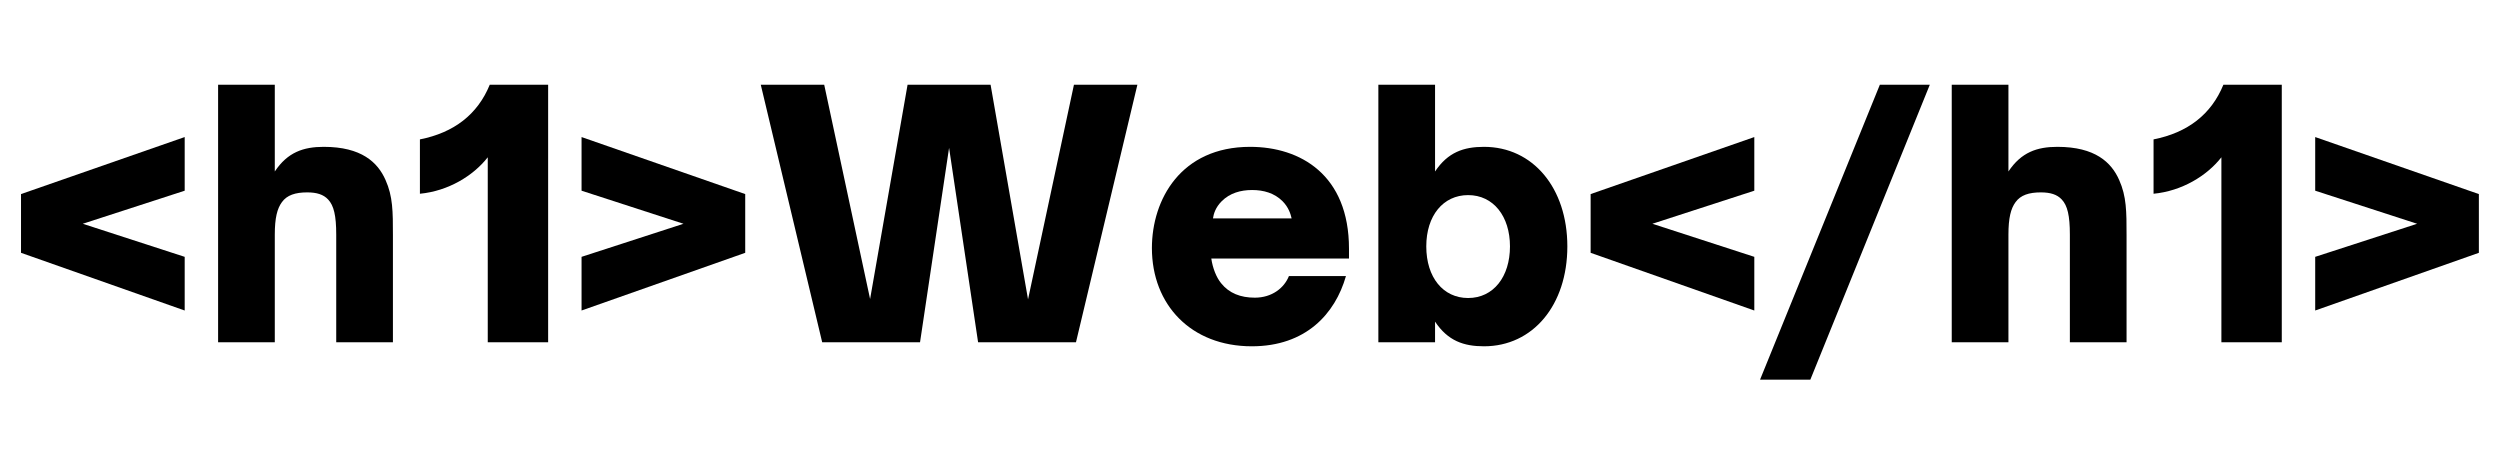 <svg xmlns="http://www.w3.org/2000/svg" xmlns:xlink="http://www.w3.org/1999/xlink" width="500" zoomAndPan="magnify" viewBox="0 0 375 67.5" height="90" preserveAspectRatio="xMidYMid meet" version="1.0"><defs><g/></defs><g fill="#000000" fill-opacity="1"><g transform="translate(1.379, 51.335)"><g><path d="M 26.324 -12.809 L 11.035 -17.77 L 26.324 -22.73 L 26.324 -30.777 L 1.773 -22.223 L 1.773 -13.414 L 26.324 -4.758 Z M 26.324 -12.809 "/></g></g></g><g fill="#000000" fill-opacity="1"><g transform="translate(29.93, 51.335)"><g><path d="M 11.289 0 L 11.289 -16.148 C 11.289 -18.629 11.645 -20.047 12.352 -21.008 C 13.109 -22.07 14.375 -22.477 16.148 -22.477 C 17.566 -22.477 18.578 -22.172 19.285 -21.414 C 20.148 -20.504 20.504 -18.984 20.504 -16.148 L 20.504 0 L 29.008 0 L 29.008 -16.047 C 29.008 -19.59 29.008 -21.867 27.895 -24.348 C 26.73 -26.98 24.297 -29.309 18.629 -29.309 C 15.59 -29.309 13.211 -28.5 11.289 -25.613 L 11.289 -38.625 L 2.785 -38.625 L 2.785 0 Z M 11.289 0 "/></g></g></g><g fill="#000000" fill-opacity="1"><g transform="translate(61.518, 51.335)"><g><path d="M 20.703 0 L 20.703 -38.625 L 11.945 -38.625 C 10.125 -34.172 6.582 -31.438 1.469 -30.426 L 1.469 -22.273 C 5.719 -22.68 9.465 -24.957 11.645 -27.742 L 11.645 0 Z M 20.703 0 "/></g></g></g><g fill="#000000" fill-opacity="1"><g transform="translate(85.006, 51.335)"><g><path d="M 26.777 -13.414 L 26.777 -22.223 L 2.227 -30.777 L 2.227 -22.73 L 17.516 -17.77 L 2.227 -12.809 L 2.227 -4.758 Z M 26.777 -13.414 "/></g></g></g><g fill="#000000" fill-opacity="1"><g transform="translate(113.557, 51.335)"><g><path d="M 24.449 0 L 28.805 -29.16 L 33.156 0 L 47.84 0 L 57.051 -38.625 L 47.535 -38.625 L 40.648 -6.43 L 35.031 -38.625 L 22.578 -38.625 L 16.957 -6.48 L 10.074 -38.625 L 0.559 -38.625 L 9.77 0 Z M 24.449 0 "/></g></g></g><g fill="#000000" fill-opacity="1"><g transform="translate(171.165, 51.335)"><g><path d="M 16.605 0.609 C 24.703 0.609 29.109 -4.254 30.727 -9.922 L 22.172 -9.922 C 21.465 -8.148 19.641 -6.684 17.059 -6.684 C 14.934 -6.684 13.211 -7.34 11.996 -8.859 C 11.289 -9.719 10.73 -11.137 10.531 -12.555 L 31.184 -12.555 L 31.184 -14.023 C 31.184 -25.109 23.895 -29.309 16.352 -29.309 C 5.973 -29.309 1.621 -21.414 1.621 -14.125 C 1.621 -5.617 7.492 0.609 16.605 0.609 Z M 10.781 -18.578 C 10.883 -19.238 11.137 -20.199 12.098 -21.16 C 13.312 -22.375 14.934 -22.832 16.656 -22.832 C 18.375 -22.832 19.996 -22.375 21.211 -21.16 C 22.121 -20.25 22.426 -19.238 22.578 -18.578 Z M 10.781 -18.578 "/></g></g></g><g fill="#000000" fill-opacity="1"><g transform="translate(203.969, 51.335)"><g><path d="M 18.629 0.609 C 25.969 0.609 31.133 -5.57 31.133 -14.375 C 31.133 -23.133 25.969 -29.309 18.629 -29.309 C 15.59 -29.309 13.211 -28.5 11.289 -25.613 L 11.289 -38.625 L 2.785 -38.625 L 2.785 0 L 11.289 0 L 11.289 -3.09 C 13.211 -0.203 15.59 0.609 18.629 0.609 Z M 16.25 -6.633 C 12.504 -6.633 9.973 -9.719 9.973 -14.375 C 9.973 -18.984 12.504 -22.07 16.25 -22.07 C 20.047 -22.07 22.527 -18.883 22.527 -14.375 C 22.527 -9.82 20.047 -6.633 16.25 -6.633 Z M 16.25 -6.633 "/></g></g></g><g fill="#000000" fill-opacity="1"><g transform="translate(236.822, 51.335)"><g><path d="M 26.324 -12.809 L 11.035 -17.77 L 26.324 -22.73 L 26.324 -30.777 L 1.773 -22.223 L 1.773 -13.414 L 26.324 -4.758 Z M 26.324 -12.809 "/></g></g></g><g fill="#000000" fill-opacity="1"><g transform="translate(265.373, 51.335)"><g><path d="M 24.098 -38.625 L 16.605 -38.625 L -1.367 5.617 L 6.176 5.617 Z M 24.098 -38.625 "/></g></g></g><g fill="#000000" fill-opacity="1"><g transform="translate(289.976, 51.335)"><g><path d="M 11.289 0 L 11.289 -16.148 C 11.289 -18.629 11.645 -20.047 12.352 -21.008 C 13.109 -22.07 14.375 -22.477 16.148 -22.477 C 17.566 -22.477 18.578 -22.172 19.285 -21.414 C 20.148 -20.504 20.504 -18.984 20.504 -16.148 L 20.504 0 L 29.008 0 L 29.008 -16.047 C 29.008 -19.59 29.008 -21.867 27.895 -24.348 C 26.73 -26.98 24.297 -29.309 18.629 -29.309 C 15.59 -29.309 13.211 -28.5 11.289 -25.613 L 11.289 -38.625 L 2.785 -38.625 L 2.785 0 Z M 11.289 0 "/></g></g></g><g fill="#000000" fill-opacity="1"><g transform="translate(321.564, 51.335)"><g><path d="M 20.703 0 L 20.703 -38.625 L 11.945 -38.625 C 10.125 -34.172 6.582 -31.438 1.469 -30.426 L 1.469 -22.273 C 5.719 -22.68 9.465 -24.957 11.645 -27.742 L 11.645 0 Z M 20.703 0 "/></g></g></g><g fill="#000000" fill-opacity="1"><g transform="translate(345.053, 51.335)"><g><path d="M 26.777 -13.414 L 26.777 -22.223 L 2.227 -30.777 L 2.227 -22.73 L 17.516 -17.77 L 2.227 -12.809 L 2.227 -4.758 Z M 26.777 -13.414 "/></g></g></g></svg>